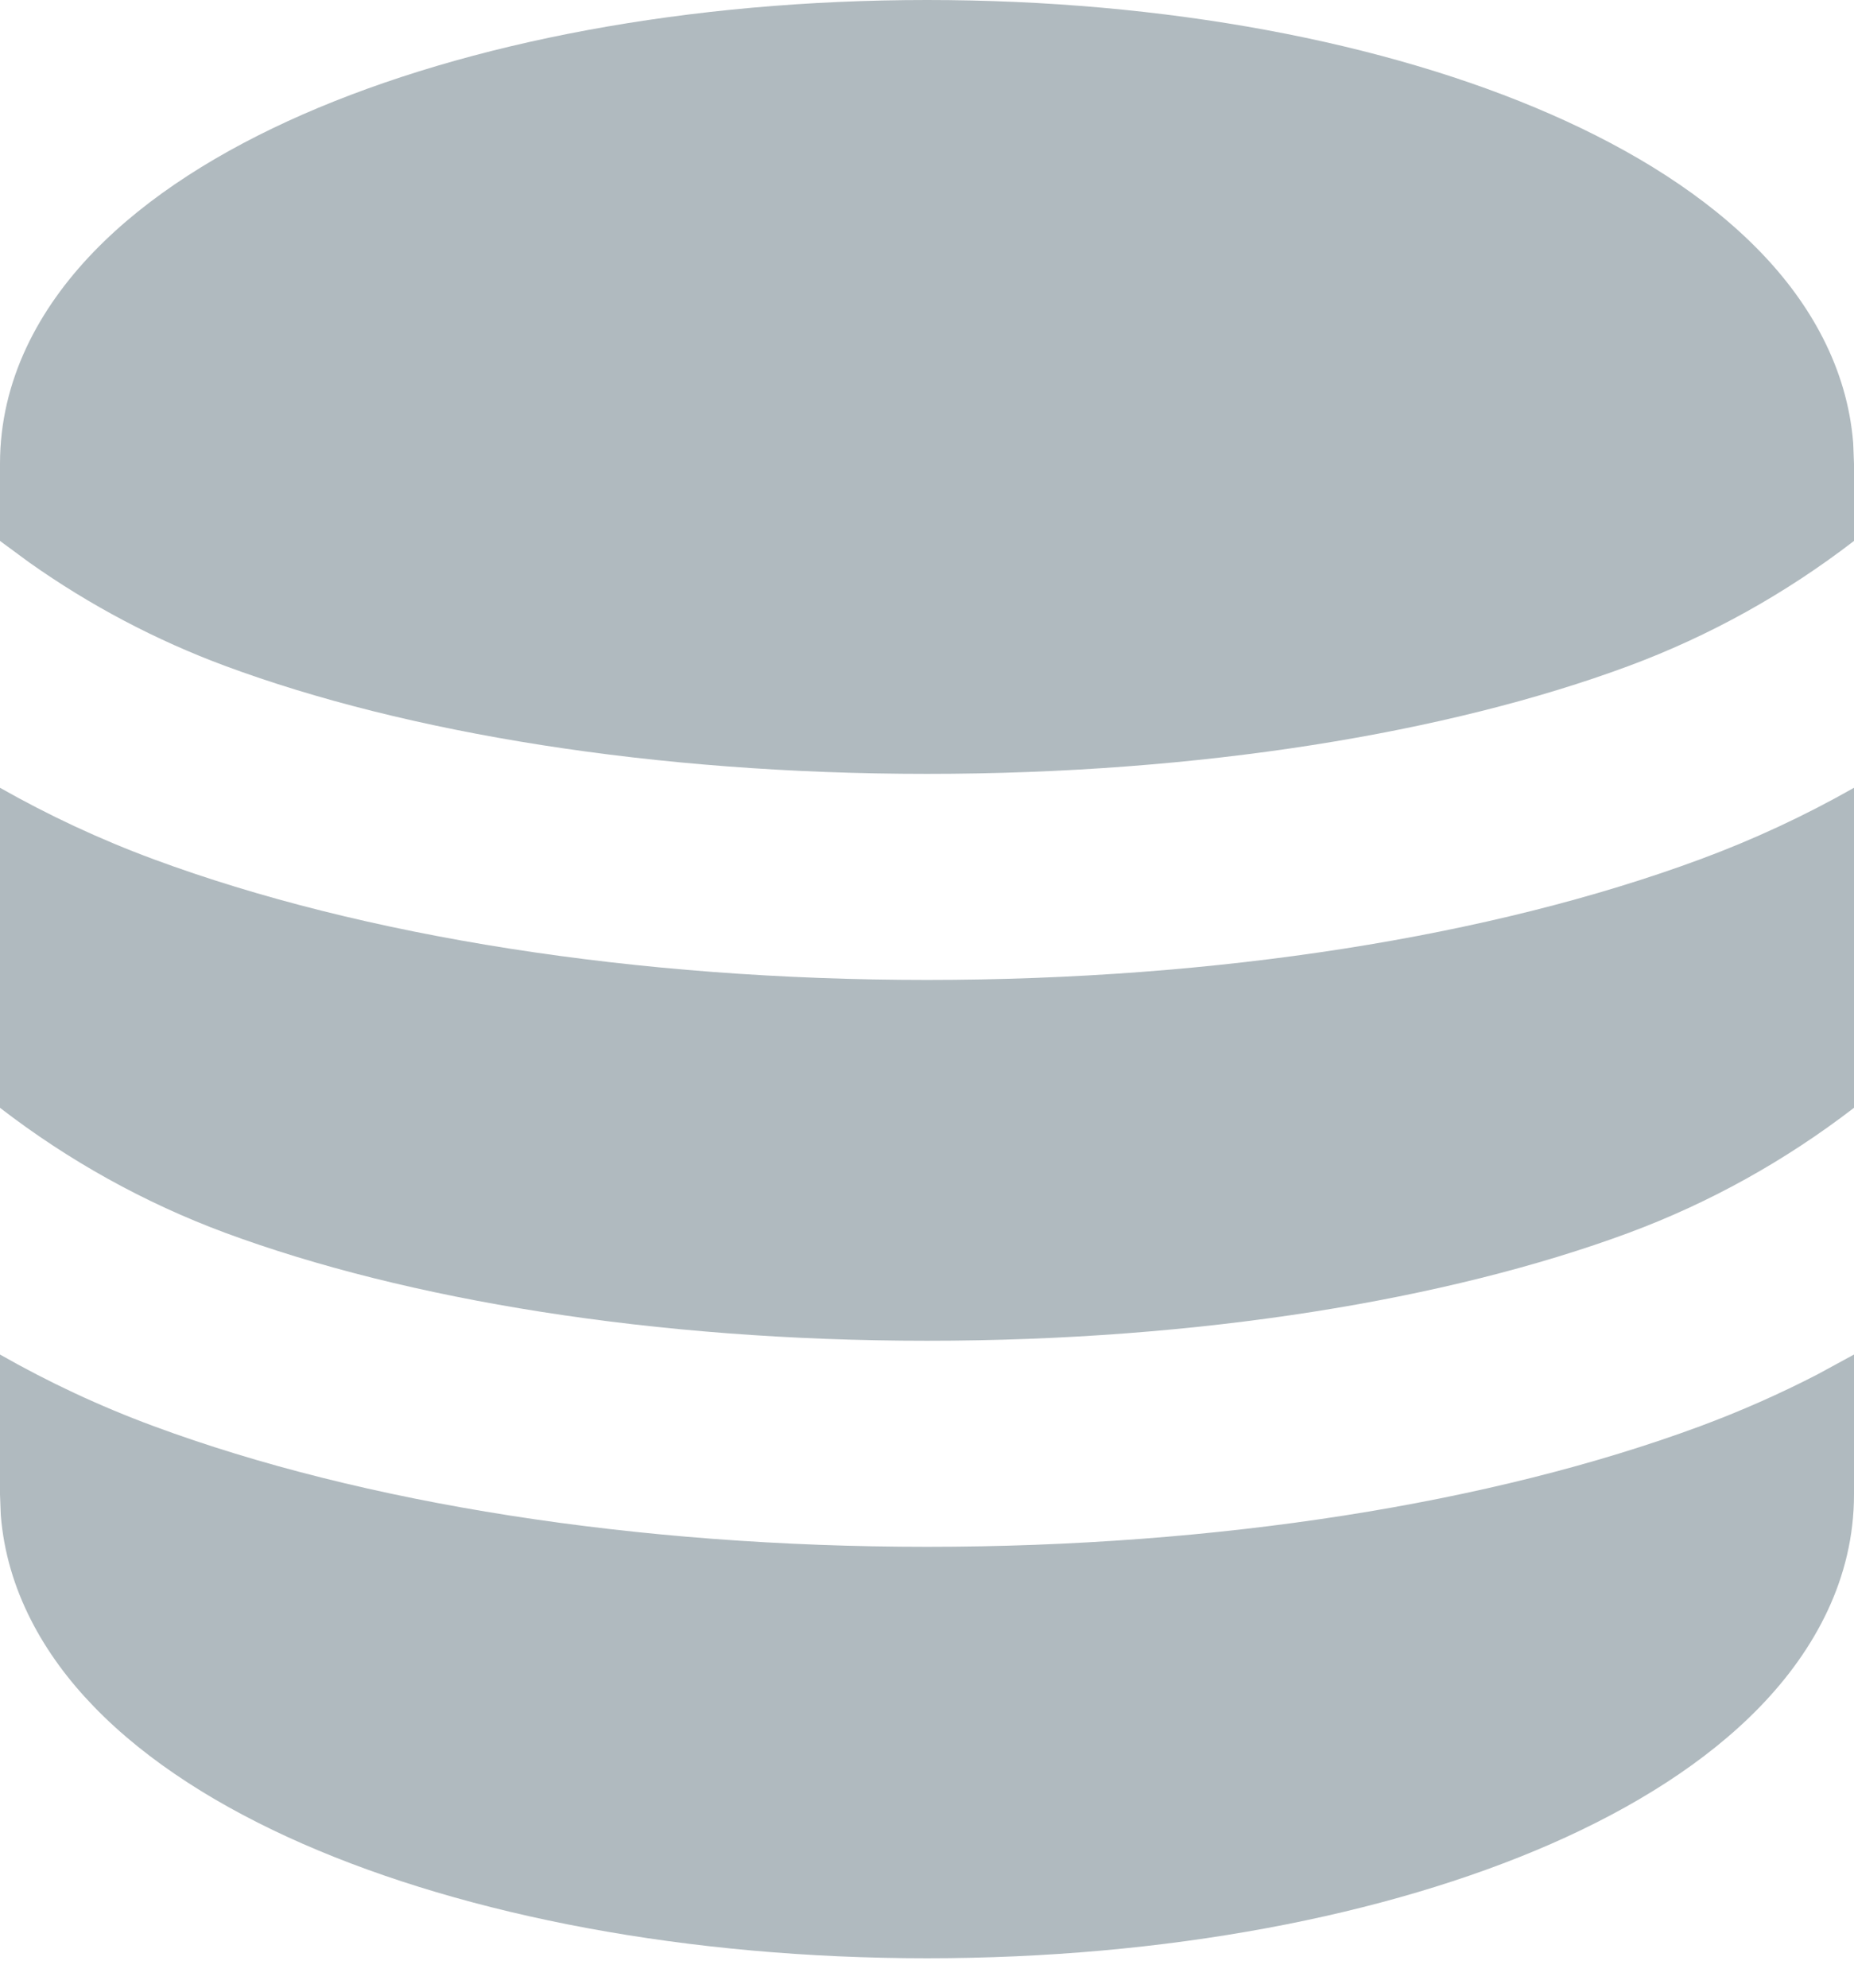 <svg width="14" height="15" viewBox="0 0 14 15" fill="none" xmlns="http://www.w3.org/2000/svg">
<path d="M14 10.222V11.278C14 11.911 13.704 12.452 13.292 12.878C12.885 13.299 12.333 13.643 11.712 13.915C10.466 14.46 8.8 14.778 7 14.778C5.2 14.778 3.534 14.46 2.288 13.915C1.667 13.643 1.115 13.299 0.708 12.878C0.331 12.489 0.051 12 0.006 11.434L0 11.278V10.222C0.362 10.428 0.748 10.61 1.162 10.763C2.741 11.347 4.806 11.673 7 11.673C9.194 11.673 11.259 11.347 12.838 10.763C13.148 10.648 13.443 10.517 13.724 10.372L14 10.222ZM0 5.945C0.362 6.15 0.748 6.332 1.162 6.485C2.741 7.069 4.806 7.395 7 7.395C9.194 7.395 11.259 7.069 12.838 6.485C13.239 6.337 13.628 6.156 14 5.945V8.36C13.483 8.758 12.91 9.077 12.298 9.304C10.933 9.809 9.06 10.118 7 10.118C4.941 10.118 3.068 9.809 1.702 9.304C1.09 9.077 0.516 8.758 0 8.36V5.945ZM7 0C8.8 0 10.466 0.317 11.712 0.863C12.333 1.135 12.885 1.479 13.292 1.9C13.669 2.289 13.949 2.777 13.994 3.344L14 3.5V4.082C13.483 4.48 12.91 4.799 12.298 5.026C10.933 5.532 9.06 5.84 7 5.84C4.941 5.84 3.068 5.532 1.702 5.026C1.176 4.831 0.678 4.568 0.22 4.244L0 4.082V3.5C0 2.867 0.296 2.326 0.708 1.9C1.115 1.479 1.667 1.135 2.288 0.863C3.534 0.318 5.2 0 7 0Z" fill="#B0BABF"/>
</svg>
